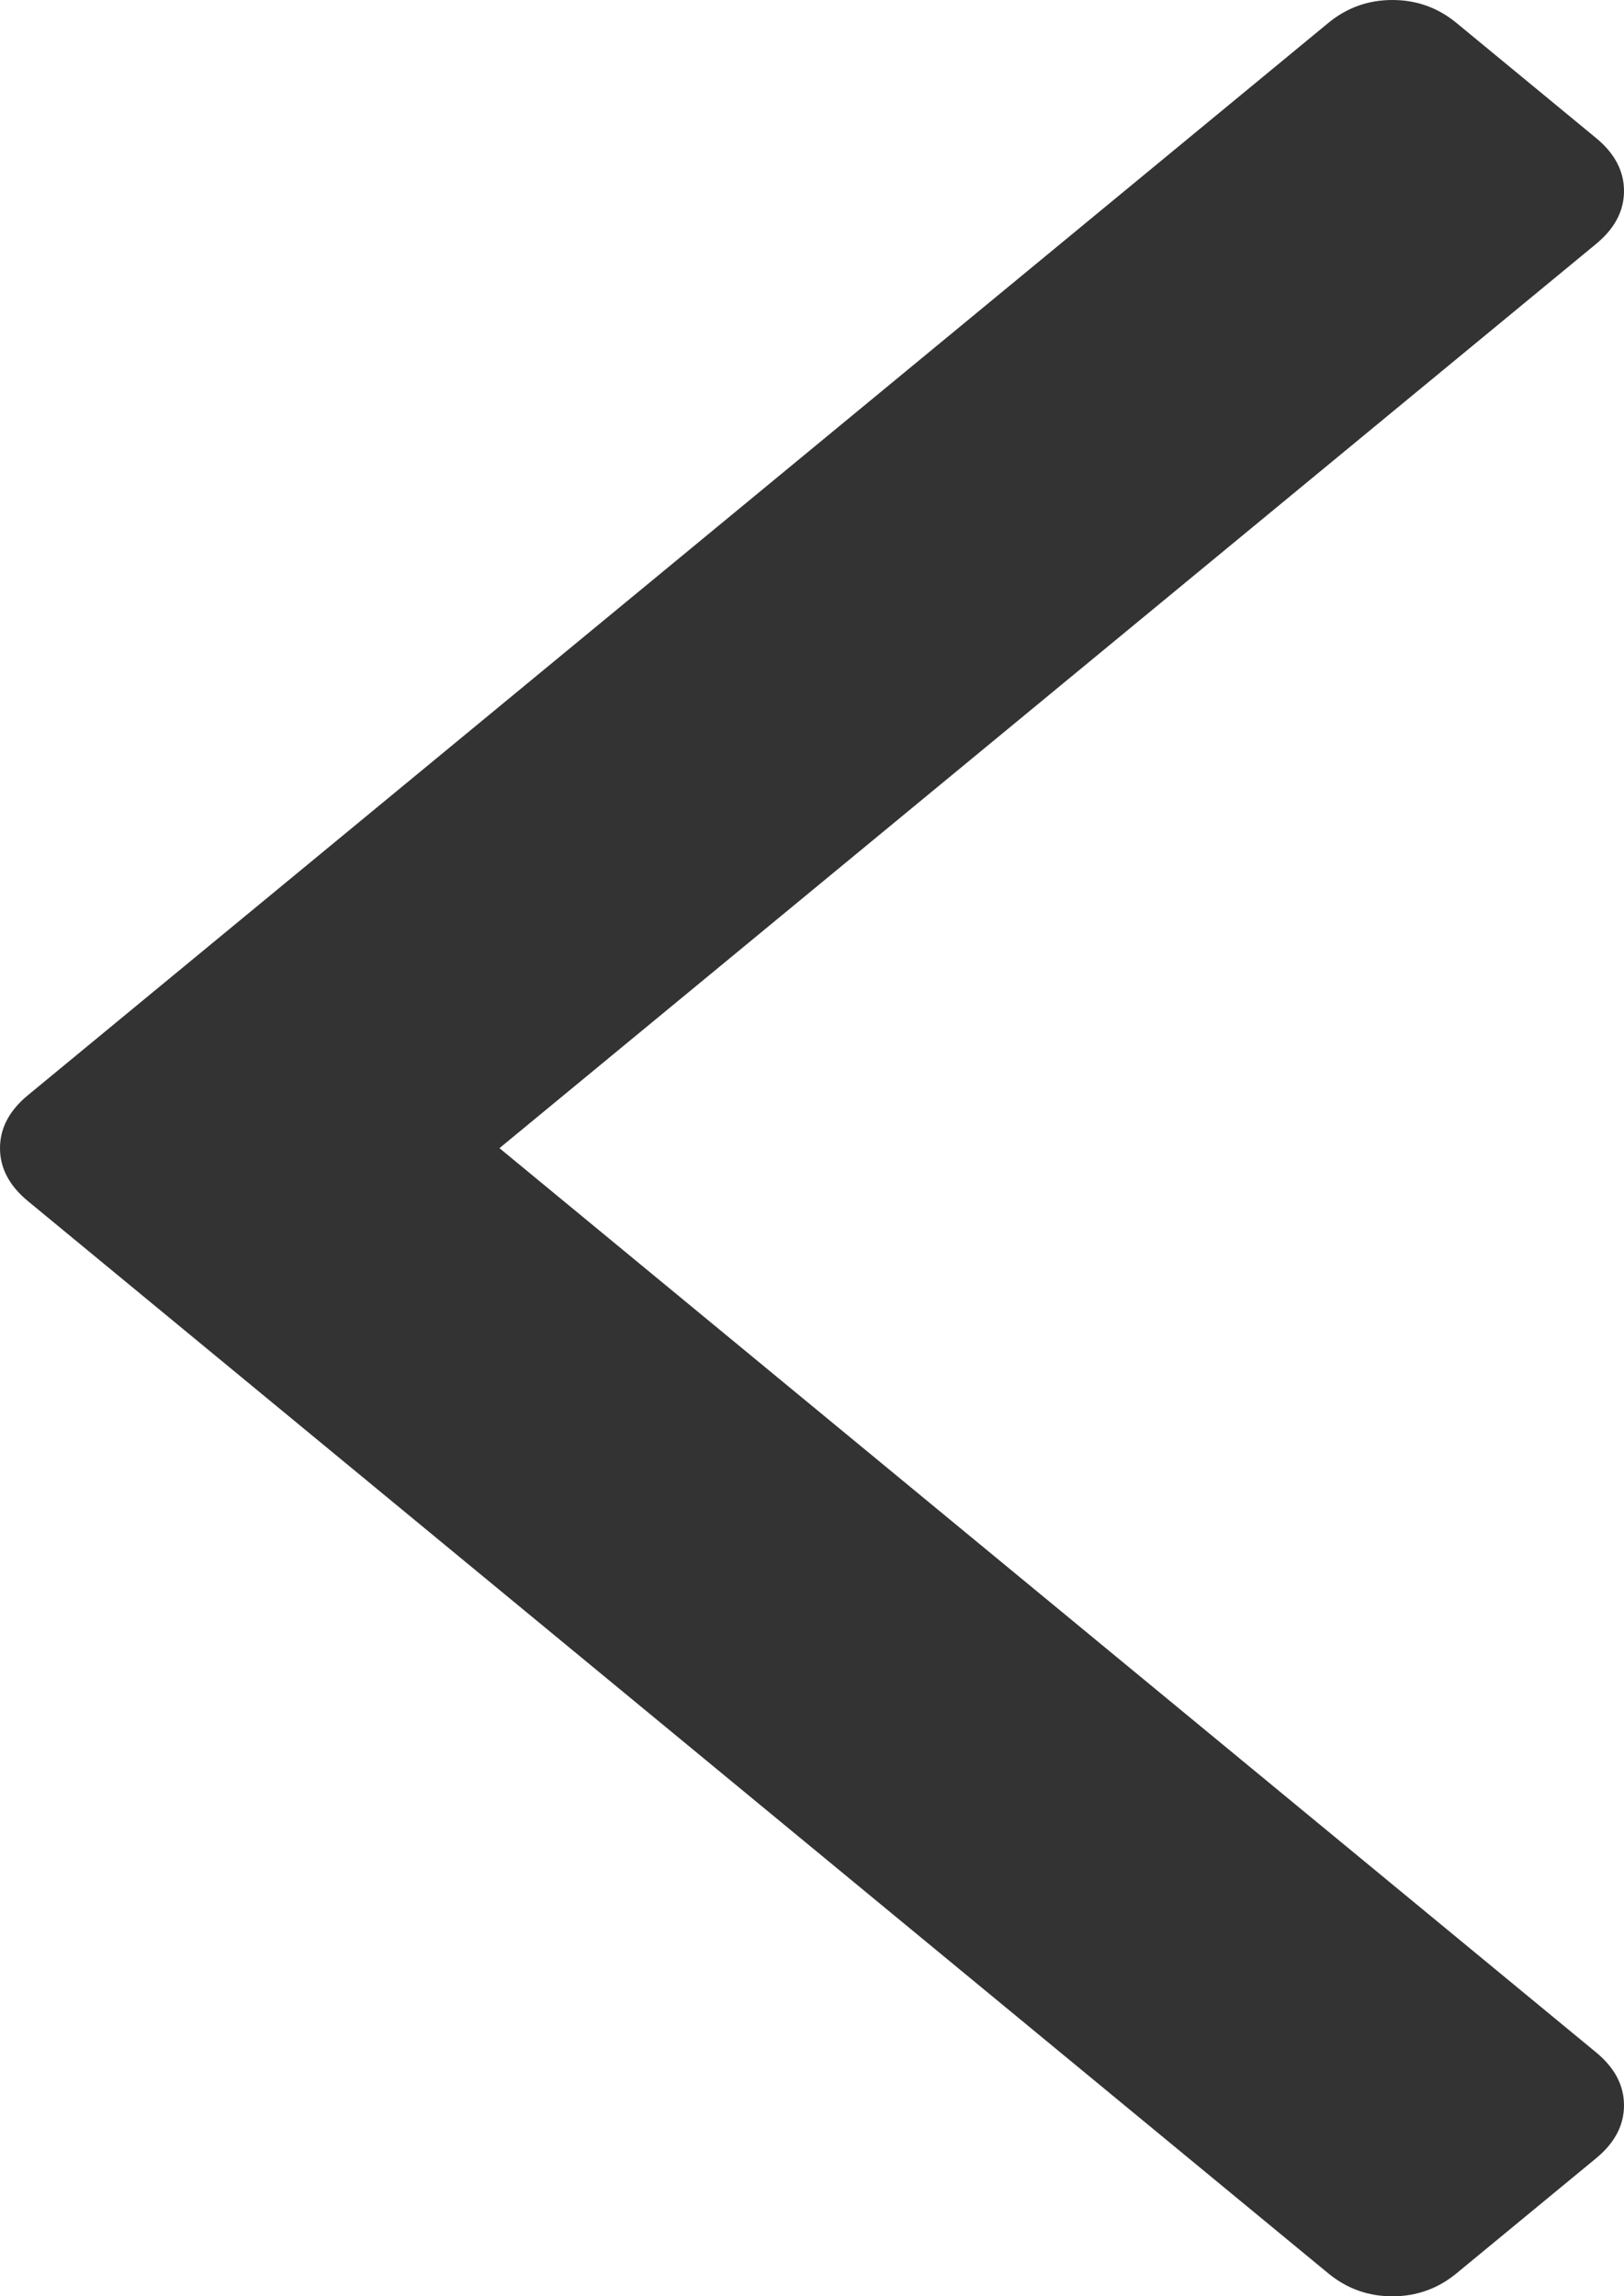 ﻿<?xml version="1.0" encoding="utf-8"?>
<svg version="1.1" xmlns:xlink="http://www.w3.org/1999/xlink" width="29px" height="41px" xmlns="http://www.w3.org/2000/svg">
  <g transform="matrix(1 0 0 1 -30 -71 )">
    <path d="M 28.502 2.465  C 28.834 2.739  29 3.054  29 3.41  C 29 3.766  28.834 4.081  28.502 4.355  L 8.919 20.5  L 28.502 36.645  C 28.834 36.919  29 37.234  29 37.59  C 29 37.946  28.834 38.261  28.502 38.535  L 26.01 40.589  C 25.678 40.863  25.296 41  24.864 41  C 24.432 41  24.05 40.863  23.718 40.589  L 0.498 21.445  C 0.166 21.171  0 20.856  0 20.5  C 0 20.144  0.166 19.829  0.498 19.555  L 23.718 0.411  C 24.05 0.137  24.432 0  24.864 0  C 25.296 0  25.678 0.137  26.01 0.411  L 28.502 2.465  Z " fill-rule="nonzero" fill="#333333" stroke="none" transform="matrix(1 0 0 1 30 71 )" />
  </g>
</svg>
